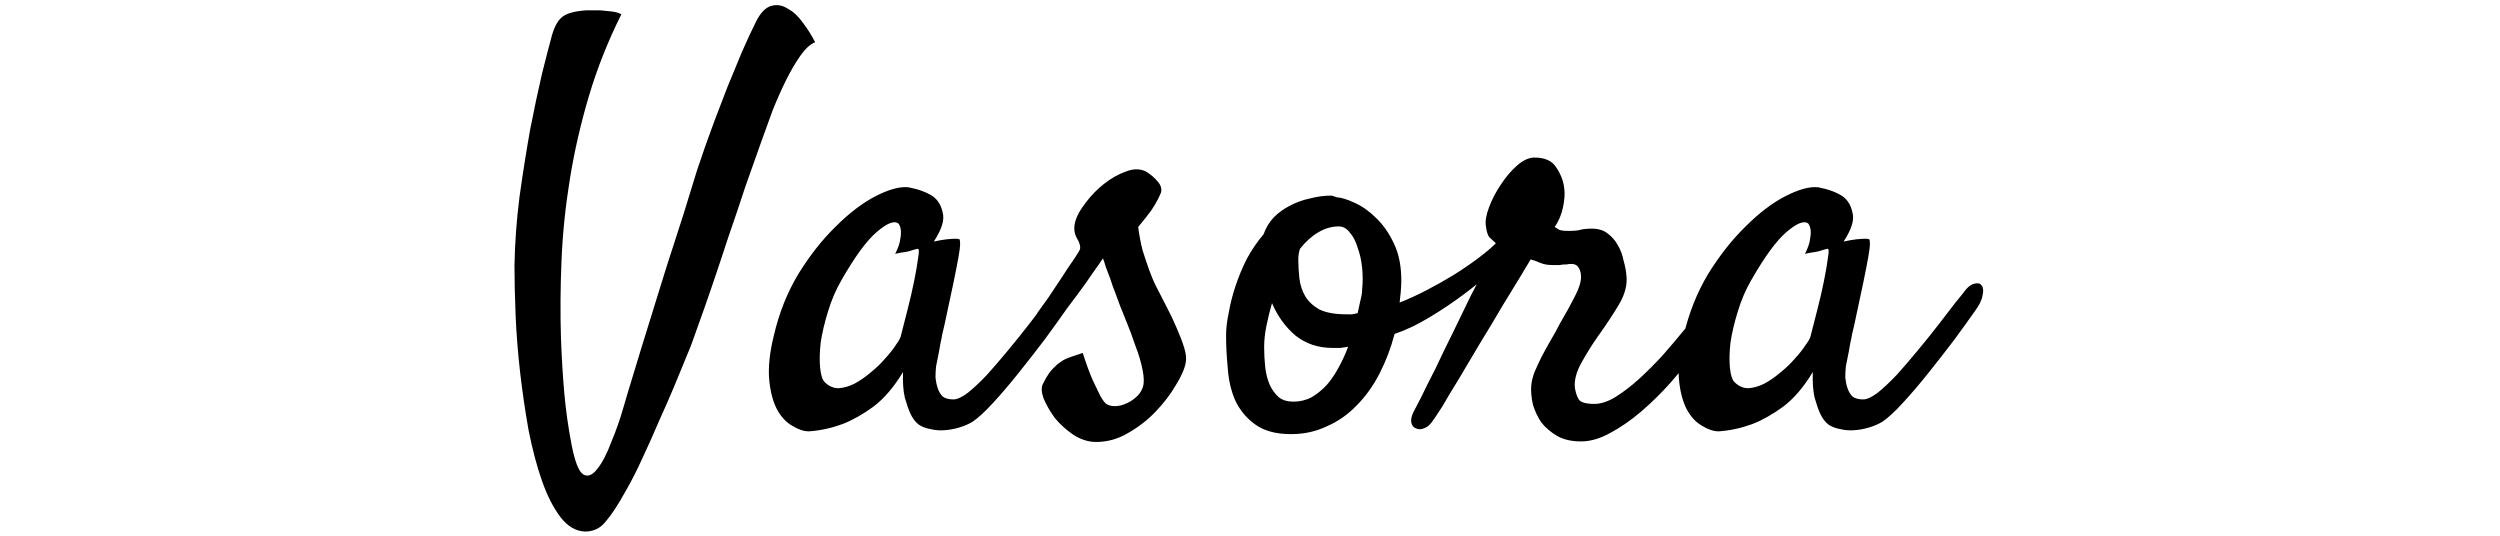 <svg width="140" height="30" viewBox="0 0 158 57" fill="none" xmlns="http://www.w3.org/2000/svg">
<path d="M8.246 56.557C7.253 56.517 6.38 56.001 5.625 55.008C4.87 54.015 4.215 52.724 3.659 51.136C3.103 49.547 2.627 47.74 2.229 45.715C1.872 43.69 1.574 41.644 1.336 39.579C1.098 37.474 0.939 35.449 0.859 33.503C0.78 31.517 0.74 29.77 0.74 28.261C0.78 25.878 0.959 23.436 1.276 20.934C1.634 18.392 2.011 16.009 2.408 13.785C2.845 11.561 3.262 9.595 3.659 7.888C4.096 6.14 4.414 4.909 4.612 4.194C4.89 3.043 5.268 2.268 5.744 1.871C6.221 1.434 7.114 1.176 8.425 1.097H9.854C10.252 1.136 10.649 1.176 11.046 1.216C11.443 1.256 11.8 1.355 12.118 1.514C10.688 4.373 9.537 7.272 8.663 10.211C7.789 13.15 7.114 16.088 6.638 19.027C6.161 21.966 5.863 24.865 5.744 27.725C5.625 30.544 5.605 33.285 5.685 35.945C5.764 38.05 5.883 40.016 6.042 41.843C6.201 43.63 6.459 45.457 6.816 47.323C7.174 49.15 7.591 50.203 8.067 50.48C8.544 50.758 9.04 50.56 9.557 49.885C10.073 49.249 10.569 48.296 11.046 47.025C11.562 45.794 11.999 44.543 12.356 43.273C12.595 42.438 12.952 41.247 13.429 39.698C13.905 38.11 14.441 36.362 15.037 34.456C15.633 32.55 16.248 30.564 16.884 28.499C17.559 26.434 18.174 24.528 18.73 22.78C19.287 20.993 19.763 19.444 20.16 18.134C20.597 16.823 20.895 15.95 21.054 15.513C21.292 14.877 21.61 14.004 22.007 12.892C22.444 11.74 22.9 10.549 23.377 9.317C23.893 8.047 24.41 6.796 24.926 5.564C25.482 4.294 25.998 3.182 26.475 2.229C26.951 1.315 27.487 0.779 28.083 0.62C28.679 0.461 29.255 0.561 29.811 0.918C30.406 1.236 30.942 1.732 31.419 2.407C31.935 3.082 32.372 3.777 32.73 4.492C32.213 4.691 31.677 5.187 31.121 5.981C30.605 6.736 30.128 7.55 29.691 8.424C29.175 9.456 28.679 10.568 28.202 11.76C27.884 12.633 27.467 13.785 26.951 15.215C26.435 16.645 25.879 18.213 25.283 19.921C24.727 21.629 24.131 23.396 23.496 25.223C22.9 27.049 22.325 28.777 21.769 30.405C21.213 32.033 20.696 33.503 20.22 34.813C19.783 36.084 19.425 37.037 19.148 37.673C18.75 38.626 18.294 39.738 17.777 41.009C17.261 42.24 16.705 43.511 16.109 44.821C15.553 46.132 14.977 47.422 14.382 48.693C13.786 50.004 13.19 51.175 12.595 52.208C11.761 53.717 11.046 54.809 10.45 55.484C9.894 56.199 9.16 56.557 8.246 56.557ZM59.298 33.145C58.742 33.94 58.027 34.933 57.153 36.124C56.28 37.276 55.366 38.447 54.413 39.639C53.5 40.79 52.586 41.863 51.673 42.855C50.799 43.809 50.065 44.484 49.469 44.881C49.072 45.119 48.615 45.318 48.099 45.477C47.582 45.635 47.046 45.735 46.49 45.774C45.974 45.814 45.477 45.774 45.001 45.655C44.524 45.576 44.107 45.417 43.75 45.179C43.393 44.901 43.095 44.504 42.856 43.987C42.658 43.55 42.459 42.975 42.261 42.26C42.102 41.545 42.042 40.651 42.082 39.579C41.129 41.168 40.077 42.399 38.925 43.273C37.773 44.106 36.681 44.722 35.648 45.119C34.457 45.556 33.266 45.814 32.074 45.894C31.518 45.894 30.922 45.695 30.287 45.298C29.652 44.94 29.116 44.365 28.679 43.57C28.242 42.736 27.964 41.684 27.845 40.413C27.726 39.102 27.884 37.554 28.321 35.767C28.877 33.344 29.751 31.14 30.942 29.154C32.173 27.169 33.504 25.481 34.934 24.091C36.363 22.661 37.773 21.589 39.163 20.874C40.553 20.159 41.705 19.841 42.618 19.921C43.69 20.119 44.564 20.437 45.239 20.874C45.795 21.271 46.153 21.867 46.312 22.661C46.51 23.416 46.192 24.428 45.358 25.699C45.914 25.58 46.371 25.501 46.728 25.461C47.126 25.421 47.423 25.401 47.622 25.401C47.86 25.401 48.019 25.421 48.099 25.461C48.138 25.54 48.158 25.719 48.158 25.997C48.158 26.235 48.099 26.692 47.98 27.367C47.86 28.042 47.682 28.956 47.443 30.107C47.205 31.259 46.887 32.748 46.49 34.575C46.411 34.933 46.331 35.27 46.252 35.588C46.212 35.866 46.153 36.164 46.073 36.481C46.033 36.759 45.974 37.097 45.895 37.494C45.815 37.891 45.716 38.388 45.597 38.983C45.557 39.341 45.537 39.738 45.537 40.175C45.577 40.572 45.656 40.949 45.775 41.307C45.895 41.664 46.073 41.962 46.312 42.2C46.59 42.399 46.967 42.498 47.443 42.498C47.84 42.498 48.357 42.26 48.992 41.783C49.628 41.267 50.303 40.632 51.018 39.877C51.732 39.083 52.467 38.229 53.222 37.315C54.016 36.362 54.751 35.449 55.426 34.575C56.101 33.702 56.697 32.927 57.213 32.252C57.769 31.577 58.166 31.08 58.404 30.763C58.722 30.405 59.04 30.207 59.357 30.167C59.675 30.088 59.913 30.167 60.072 30.405C60.231 30.644 60.251 31.001 60.132 31.477C60.052 31.954 59.774 32.51 59.298 33.145ZM41.844 35.767C42.042 34.972 42.281 34.039 42.559 32.967C42.837 31.895 43.075 30.862 43.273 29.869C43.472 28.876 43.611 28.062 43.69 27.427C43.81 26.752 43.79 26.434 43.631 26.474C43.432 26.513 43.214 26.573 42.976 26.652C42.777 26.732 42.519 26.791 42.201 26.831C41.883 26.871 41.566 26.93 41.248 27.01C41.566 26.374 41.745 25.858 41.784 25.461C41.864 25.024 41.883 24.686 41.844 24.448C41.804 24.17 41.725 23.952 41.605 23.793C41.169 23.436 40.394 23.733 39.282 24.686C38.21 25.6 36.959 27.308 35.529 29.81C34.934 30.842 34.457 31.954 34.1 33.145C33.742 34.297 33.484 35.389 33.325 36.422C33.206 37.454 33.186 38.368 33.266 39.162C33.345 39.917 33.504 40.413 33.742 40.651C34.179 41.088 34.675 41.307 35.231 41.307C35.787 41.267 36.343 41.108 36.899 40.83C37.495 40.512 38.071 40.115 38.627 39.639C39.223 39.162 39.739 38.666 40.176 38.149C40.652 37.633 41.03 37.157 41.308 36.72C41.625 36.283 41.804 35.965 41.844 35.767ZM63.706 42.975C63.944 43.133 64.242 43.213 64.6 43.213C64.997 43.213 65.374 43.133 65.731 42.975C66.129 42.816 66.486 42.597 66.804 42.319C67.161 42.041 67.419 41.684 67.578 41.247C67.737 40.81 67.737 40.195 67.578 39.4C67.419 38.566 67.161 37.693 66.804 36.779C66.486 35.826 66.129 34.873 65.731 33.92C65.334 32.967 64.997 32.093 64.719 31.299C64.481 30.703 64.282 30.147 64.123 29.631C63.964 29.194 63.805 28.777 63.647 28.38C63.527 27.943 63.428 27.645 63.349 27.486C63.15 27.804 62.793 28.32 62.276 29.035C61.8 29.75 61.264 30.505 60.668 31.299C60.112 32.053 59.576 32.768 59.06 33.443C58.543 34.079 58.186 34.516 57.987 34.754C57.67 35.111 57.352 35.33 57.034 35.409C56.756 35.449 56.518 35.389 56.319 35.23C56.121 35.032 56.002 34.774 55.962 34.456C55.962 34.099 56.121 33.682 56.438 33.205C56.677 32.887 57.034 32.391 57.511 31.716C57.987 31.001 58.464 30.286 58.94 29.571C59.417 28.817 59.854 28.162 60.251 27.605C60.648 27.01 60.867 26.652 60.906 26.533C60.986 26.215 60.867 25.799 60.549 25.282C60.271 24.766 60.231 24.17 60.43 23.495C60.589 22.939 60.946 22.304 61.502 21.589C62.058 20.834 62.713 20.159 63.468 19.564C64.222 18.968 64.997 18.531 65.791 18.253C66.585 17.935 67.3 17.935 67.936 18.253C68.452 18.571 68.869 18.928 69.186 19.325C69.504 19.683 69.623 20.06 69.544 20.457C69.465 20.656 69.345 20.914 69.186 21.231C69.028 21.549 68.789 21.946 68.472 22.423C68.154 22.86 67.697 23.436 67.102 24.15C67.221 25.064 67.38 25.898 67.578 26.652C67.816 27.407 68.035 28.062 68.233 28.618C68.472 29.293 68.73 29.909 69.008 30.465C69.365 31.18 69.743 31.914 70.14 32.669C70.537 33.423 70.894 34.178 71.212 34.933C71.53 35.648 71.788 36.323 71.986 36.958C72.185 37.593 72.245 38.13 72.165 38.566C72.046 39.242 71.689 40.056 71.093 41.009C70.537 41.962 69.822 42.895 68.948 43.809C68.114 44.682 67.141 45.437 66.029 46.072C64.957 46.708 63.825 47.025 62.634 47.025C61.8 47.025 60.986 46.767 60.191 46.251C59.437 45.735 58.782 45.139 58.226 44.464C57.709 43.749 57.312 43.054 57.034 42.379C56.796 41.704 56.776 41.188 56.975 40.83C57.213 40.353 57.431 39.976 57.63 39.698C57.828 39.42 58.126 39.102 58.523 38.745C58.682 38.626 58.881 38.487 59.119 38.328C59.318 38.209 59.596 38.09 59.953 37.971C60.31 37.852 60.727 37.713 61.204 37.554C61.601 38.785 61.959 39.758 62.276 40.473C62.594 41.148 62.852 41.684 63.051 42.081C63.289 42.518 63.508 42.816 63.706 42.975ZM94.385 35.528C93.988 37.037 93.451 38.447 92.776 39.758C92.101 41.068 91.287 42.2 90.334 43.153C89.421 44.106 88.368 44.841 87.177 45.357C86.025 45.913 84.754 46.191 83.364 46.191C81.736 46.191 80.445 45.834 79.492 45.119C78.579 44.444 77.884 43.59 77.407 42.558C76.97 41.525 76.712 40.393 76.633 39.162C76.514 37.931 76.454 36.779 76.454 35.707C76.454 34.953 76.553 34.118 76.752 33.205C76.911 32.292 77.149 31.358 77.467 30.405C77.784 29.452 78.182 28.499 78.658 27.546C79.174 26.593 79.77 25.719 80.445 24.925C80.684 24.25 81.041 23.654 81.518 23.138C82.034 22.621 82.61 22.204 83.245 21.887C83.92 21.529 84.635 21.271 85.39 21.112C86.144 20.914 86.879 20.814 87.594 20.814C87.713 20.814 87.812 20.834 87.892 20.874C88.011 20.914 88.13 20.953 88.249 20.993C88.765 21.033 89.401 21.231 90.155 21.589C90.95 21.946 91.704 22.482 92.419 23.197C93.174 23.912 93.809 24.826 94.325 25.938C94.841 27.01 95.1 28.32 95.1 29.869C95.1 30.187 95.08 30.584 95.04 31.061C95 31.497 94.961 31.875 94.921 32.192C95.834 31.835 96.787 31.398 97.78 30.882C98.773 30.366 99.726 29.829 100.64 29.273C101.593 28.678 102.466 28.082 103.261 27.486C104.055 26.891 104.69 26.355 105.167 25.878C105.564 25.52 105.902 25.322 106.18 25.282C106.458 25.242 106.656 25.322 106.775 25.52C106.895 25.719 106.914 25.997 106.835 26.355C106.756 26.712 106.537 27.109 106.18 27.546C105.981 27.784 105.465 28.261 104.631 28.976C103.837 29.69 102.883 30.465 101.771 31.299C100.66 32.133 99.448 32.947 98.138 33.741C96.827 34.535 95.576 35.131 94.385 35.528ZM84.317 26.474C84.198 26.831 84.139 27.208 84.139 27.605C84.139 28.241 84.178 28.916 84.258 29.631C84.337 30.306 84.536 30.922 84.853 31.477C85.171 32.033 85.668 32.51 86.343 32.907C87.058 33.265 88.031 33.443 89.262 33.443C89.46 33.443 89.659 33.443 89.857 33.443C90.056 33.404 90.255 33.364 90.453 33.324C90.572 32.808 90.671 32.351 90.751 31.954C90.87 31.517 90.93 31.14 90.93 30.822C91.009 30.068 91.009 29.293 90.93 28.499C90.85 27.705 90.691 26.99 90.453 26.355C90.255 25.679 89.977 25.143 89.619 24.746C89.301 24.309 88.904 24.091 88.428 24.091C87.673 24.091 86.939 24.309 86.224 24.746C85.549 25.143 84.913 25.719 84.317 26.474ZM80.505 36.958C80.505 37.673 80.545 38.388 80.624 39.102C80.704 39.778 80.862 40.393 81.101 40.949C81.339 41.465 81.657 41.902 82.054 42.26C82.451 42.578 82.967 42.736 83.603 42.736C84.317 42.736 84.973 42.578 85.568 42.26C86.164 41.902 86.7 41.465 87.177 40.949C87.653 40.393 88.07 39.778 88.428 39.102C88.825 38.388 89.162 37.653 89.44 36.898C89.162 36.938 88.884 36.978 88.606 37.018C88.368 37.018 88.09 37.018 87.772 37.018C86.263 37.018 84.953 36.581 83.841 35.707C82.769 34.794 81.935 33.642 81.339 32.252C81.101 33.086 80.902 33.9 80.743 34.694C80.584 35.489 80.505 36.243 80.505 36.958ZM98.495 44.702C98.217 45.139 97.919 45.417 97.602 45.536C97.244 45.695 96.946 45.715 96.708 45.596C96.43 45.516 96.251 45.318 96.172 45C96.092 44.682 96.172 44.285 96.41 43.809C96.529 43.57 96.807 43.034 97.244 42.2C97.641 41.366 98.138 40.373 98.733 39.222C99.289 38.03 99.905 36.759 100.58 35.409C101.255 34.019 101.891 32.709 102.486 31.477C103.122 30.246 103.698 29.154 104.214 28.201C104.73 27.208 105.107 26.494 105.346 26.057C104.909 25.66 104.611 25.381 104.452 25.223C104.293 25.024 104.174 24.627 104.095 24.031C104.015 23.515 104.134 22.84 104.452 22.006C104.77 21.172 105.187 20.378 105.703 19.623C106.219 18.829 106.795 18.154 107.431 17.598C108.066 17.042 108.682 16.764 109.277 16.764C110.389 16.764 111.164 17.121 111.601 17.836C112.077 18.551 112.355 19.285 112.435 20.04C112.514 20.556 112.474 21.212 112.315 22.006C112.157 22.8 111.859 23.515 111.422 24.15C111.541 24.23 111.7 24.329 111.898 24.448C112.097 24.528 112.415 24.567 112.852 24.567C113.487 24.567 113.924 24.528 114.162 24.448C114.44 24.369 114.857 24.329 115.413 24.329C116.088 24.329 116.644 24.508 117.081 24.865C117.518 25.183 117.875 25.6 118.153 26.116C118.431 26.593 118.63 27.129 118.749 27.725C118.908 28.281 119.007 28.797 119.047 29.273C119.166 30.266 118.908 31.299 118.272 32.371C117.637 33.443 116.863 34.615 115.949 35.886C115.393 36.68 114.837 37.574 114.281 38.566C113.725 39.559 113.487 40.453 113.566 41.247C113.646 41.763 113.785 42.18 113.983 42.498C114.182 42.816 114.738 42.975 115.651 42.975C116.326 42.975 117.061 42.736 117.855 42.26C118.689 41.743 119.523 41.108 120.357 40.353C121.231 39.559 122.085 38.705 122.919 37.792C123.753 36.839 124.527 35.925 125.242 35.052C125.957 34.138 126.553 33.324 127.029 32.609C127.546 31.895 127.923 31.378 128.161 31.061C128.36 30.743 128.618 30.524 128.936 30.405C129.253 30.286 129.531 30.286 129.77 30.405C130.008 30.524 130.147 30.763 130.187 31.12C130.266 31.477 130.127 31.954 129.77 32.55C129.531 32.947 129.114 33.582 128.519 34.456C127.963 35.33 127.268 36.303 126.434 37.375C125.639 38.447 124.746 39.559 123.753 40.711C122.76 41.823 121.708 42.855 120.596 43.809C119.523 44.722 118.431 45.477 117.319 46.072C116.247 46.668 115.215 46.966 114.222 46.966C113.189 46.966 112.335 46.767 111.66 46.37C110.985 45.973 110.429 45.496 109.992 44.94C109.595 44.345 109.297 43.709 109.099 43.034C108.94 42.319 108.88 41.664 108.92 41.068C108.96 40.592 109.079 40.095 109.277 39.579C109.516 39.023 109.774 38.467 110.052 37.911C110.369 37.315 110.687 36.74 111.005 36.184C111.362 35.588 111.68 35.012 111.958 34.456C112.633 33.304 113.169 32.331 113.566 31.537C114.003 30.703 114.222 30.008 114.222 29.452C114.222 29.095 114.142 28.777 113.983 28.499C113.825 28.221 113.566 28.082 113.209 28.082C112.971 28.082 112.792 28.102 112.673 28.142C112.593 28.142 112.494 28.142 112.375 28.142C112.296 28.142 112.157 28.162 111.958 28.201C111.799 28.201 111.541 28.201 111.184 28.201C110.667 28.201 110.23 28.122 109.873 27.963C109.516 27.804 109.178 27.685 108.86 27.605C108.701 27.884 108.344 28.479 107.788 29.393C107.232 30.306 106.577 31.378 105.822 32.609C105.107 33.84 104.333 35.131 103.499 36.481C102.705 37.832 101.95 39.102 101.235 40.294C100.521 41.446 99.925 42.438 99.448 43.273C98.932 44.067 98.614 44.543 98.495 44.702ZM156.1 33.145C155.544 33.94 154.829 34.933 153.955 36.124C153.081 37.276 152.168 38.447 151.215 39.639C150.301 40.79 149.388 41.863 148.475 42.855C147.601 43.809 146.866 44.484 146.271 44.881C145.873 45.119 145.417 45.318 144.9 45.477C144.384 45.635 143.848 45.735 143.292 45.774C142.776 45.814 142.279 45.774 141.803 45.655C141.326 45.576 140.909 45.417 140.552 45.179C140.194 44.901 139.896 44.504 139.658 43.987C139.46 43.55 139.261 42.975 139.062 42.26C138.904 41.545 138.844 40.651 138.884 39.579C137.931 41.168 136.878 42.399 135.727 43.273C134.575 44.106 133.483 44.722 132.45 45.119C131.259 45.556 130.067 45.814 128.876 45.894C128.32 45.894 127.724 45.695 127.089 45.298C126.453 44.94 125.917 44.365 125.48 43.57C125.044 42.736 124.766 41.684 124.646 40.413C124.527 39.102 124.686 37.554 125.123 35.767C125.679 33.344 126.553 31.14 127.744 29.154C128.975 27.169 130.306 25.481 131.735 24.091C133.165 22.661 134.575 21.589 135.965 20.874C137.355 20.159 138.507 19.841 139.42 19.921C140.492 20.119 141.366 20.437 142.041 20.874C142.597 21.271 142.954 21.867 143.113 22.661C143.312 23.416 142.994 24.428 142.16 25.699C142.716 25.58 143.173 25.501 143.53 25.461C143.927 25.421 144.225 25.401 144.424 25.401C144.662 25.401 144.821 25.421 144.9 25.461C144.94 25.54 144.96 25.719 144.96 25.997C144.96 26.235 144.9 26.692 144.781 27.367C144.662 28.042 144.483 28.956 144.245 30.107C144.007 31.259 143.689 32.748 143.292 34.575C143.213 34.933 143.133 35.27 143.054 35.588C143.014 35.866 142.954 36.164 142.875 36.481C142.835 36.759 142.776 37.097 142.696 37.494C142.617 37.891 142.518 38.388 142.398 38.983C142.359 39.341 142.339 39.738 142.339 40.175C142.379 40.572 142.458 40.949 142.577 41.307C142.696 41.664 142.875 41.962 143.113 42.2C143.391 42.399 143.769 42.498 144.245 42.498C144.642 42.498 145.159 42.26 145.794 41.783C146.429 41.267 147.104 40.632 147.819 39.877C148.534 39.083 149.269 38.229 150.023 37.315C150.818 36.362 151.552 35.449 152.228 34.575C152.903 33.702 153.498 32.927 154.015 32.252C154.571 31.577 154.968 31.08 155.206 30.763C155.524 30.405 155.841 30.207 156.159 30.167C156.477 30.088 156.715 30.167 156.874 30.405C157.033 30.644 157.053 31.001 156.934 31.477C156.854 31.954 156.576 32.51 156.1 33.145ZM138.646 35.767C138.844 34.972 139.082 34.039 139.36 32.967C139.638 31.895 139.877 30.862 140.075 29.869C140.274 28.876 140.413 28.062 140.492 27.427C140.611 26.752 140.591 26.434 140.433 26.474C140.234 26.513 140.016 26.573 139.777 26.652C139.579 26.732 139.321 26.791 139.003 26.831C138.685 26.871 138.368 26.93 138.05 27.01C138.368 26.374 138.546 25.858 138.586 25.461C138.665 25.024 138.685 24.686 138.646 24.448C138.606 24.17 138.526 23.952 138.407 23.793C137.97 23.436 137.196 23.733 136.084 24.686C135.012 25.6 133.761 27.308 132.331 29.81C131.735 30.842 131.259 31.954 130.901 33.145C130.544 34.297 130.286 35.389 130.127 36.422C130.008 37.454 129.988 38.368 130.067 39.162C130.147 39.917 130.306 40.413 130.544 40.651C130.981 41.088 131.477 41.307 132.033 41.307C132.589 41.267 133.145 41.108 133.701 40.83C134.297 40.512 134.873 40.115 135.429 39.639C136.024 39.162 136.541 38.666 136.978 38.149C137.454 37.633 137.831 37.157 138.109 36.72C138.427 36.283 138.606 35.965 138.646 35.767Z" fill="black"/>
</svg>
